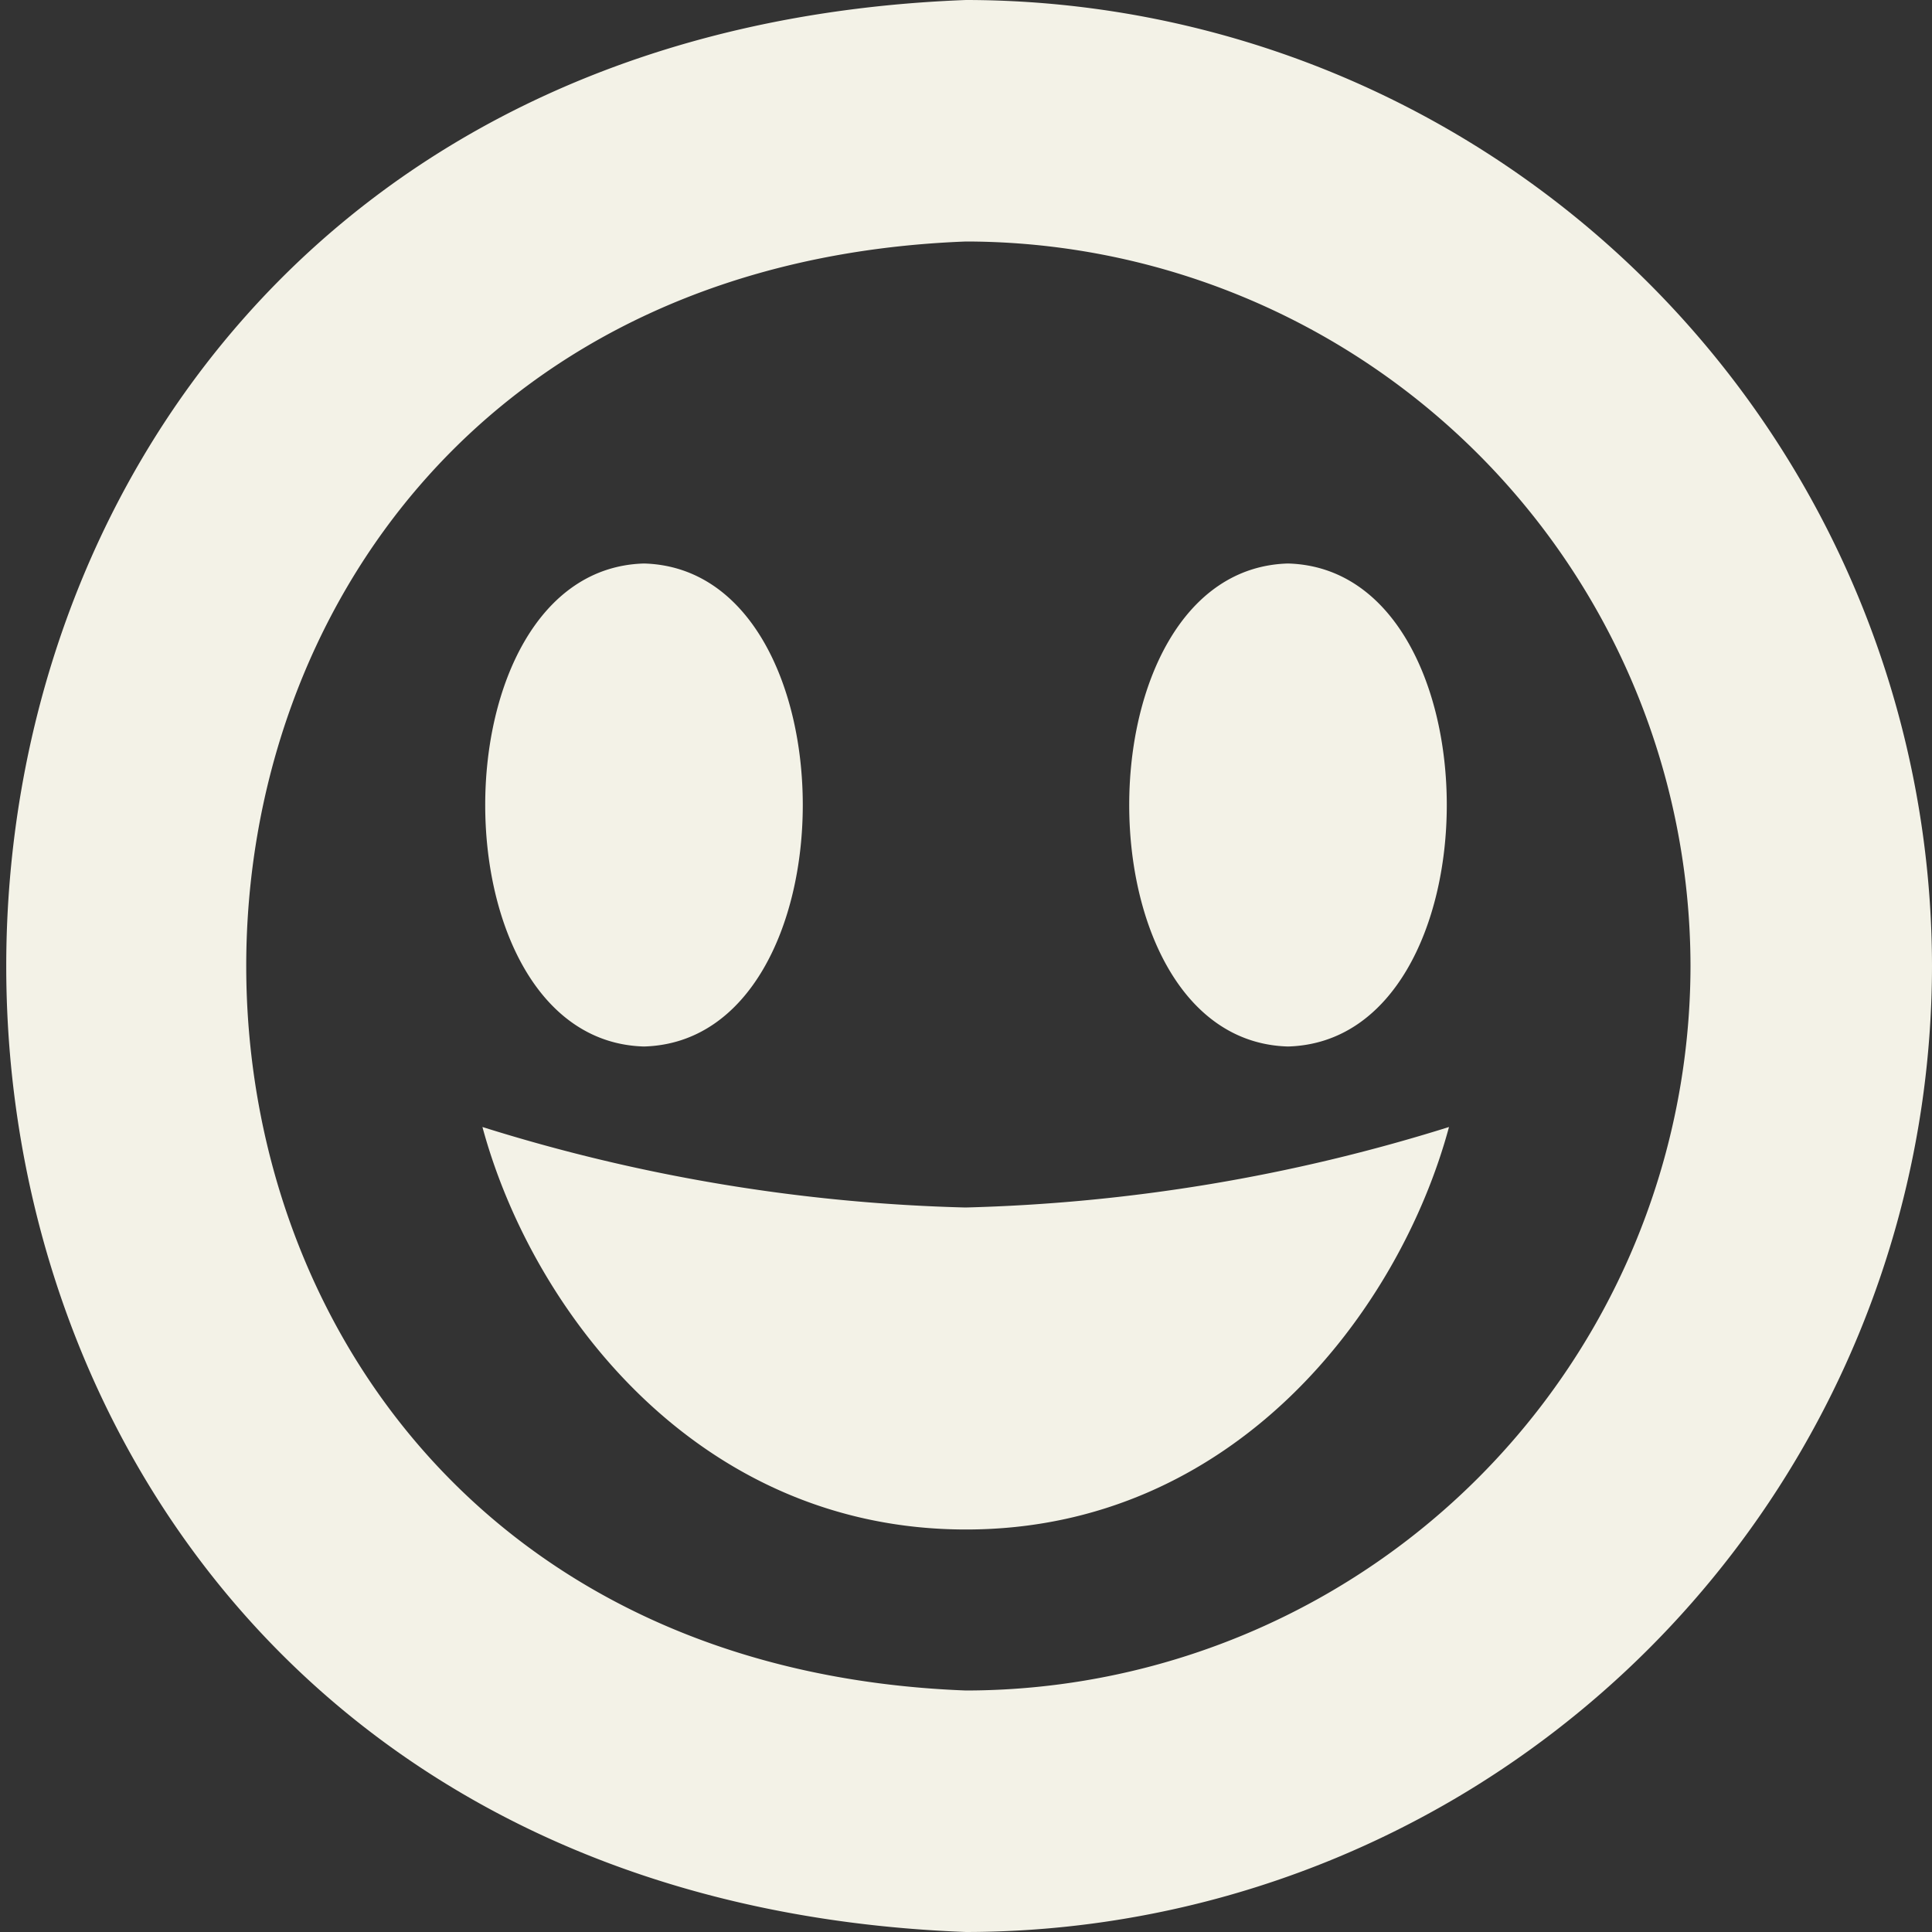 <?xml version="1.0" encoding="UTF-8"?>
<svg xmlns="http://www.w3.org/2000/svg" id="Layer_1" data-name="Layer 1" viewBox="0 0 24 24" width="512" height="512" fill="#f3f2e7"><rect x="0" y="0" width="24" height="24" fill="#333333" stroke="none"/><path d="M11.993,15A21.923,21.923,0,0,0,18,14c-.615,2.28-2.664,5-6,5s-5.392-2.72-6.007-5A21.841,21.841,0,0,0,11.993,15ZM8,13c2.63-.074,2.63-5.927,0-6C5.37,7.074,5.37,12.927,8,13Zm8-6c-2.63.074-2.63,5.927,0,6C18.63,12.926,18.63,7.073,16,7Zm8,5A12.013,12.013,0,0,1,12,24C-3.9,23.4-3.893.6,12,0A12.013,12.013,0,0,1,24,12Zm-3,0a9.011,9.011,0,0,0-9-9C.077,3.453.08,20.549,12,21A9.011,9.011,0,0,0,21,12Z"/></svg>
